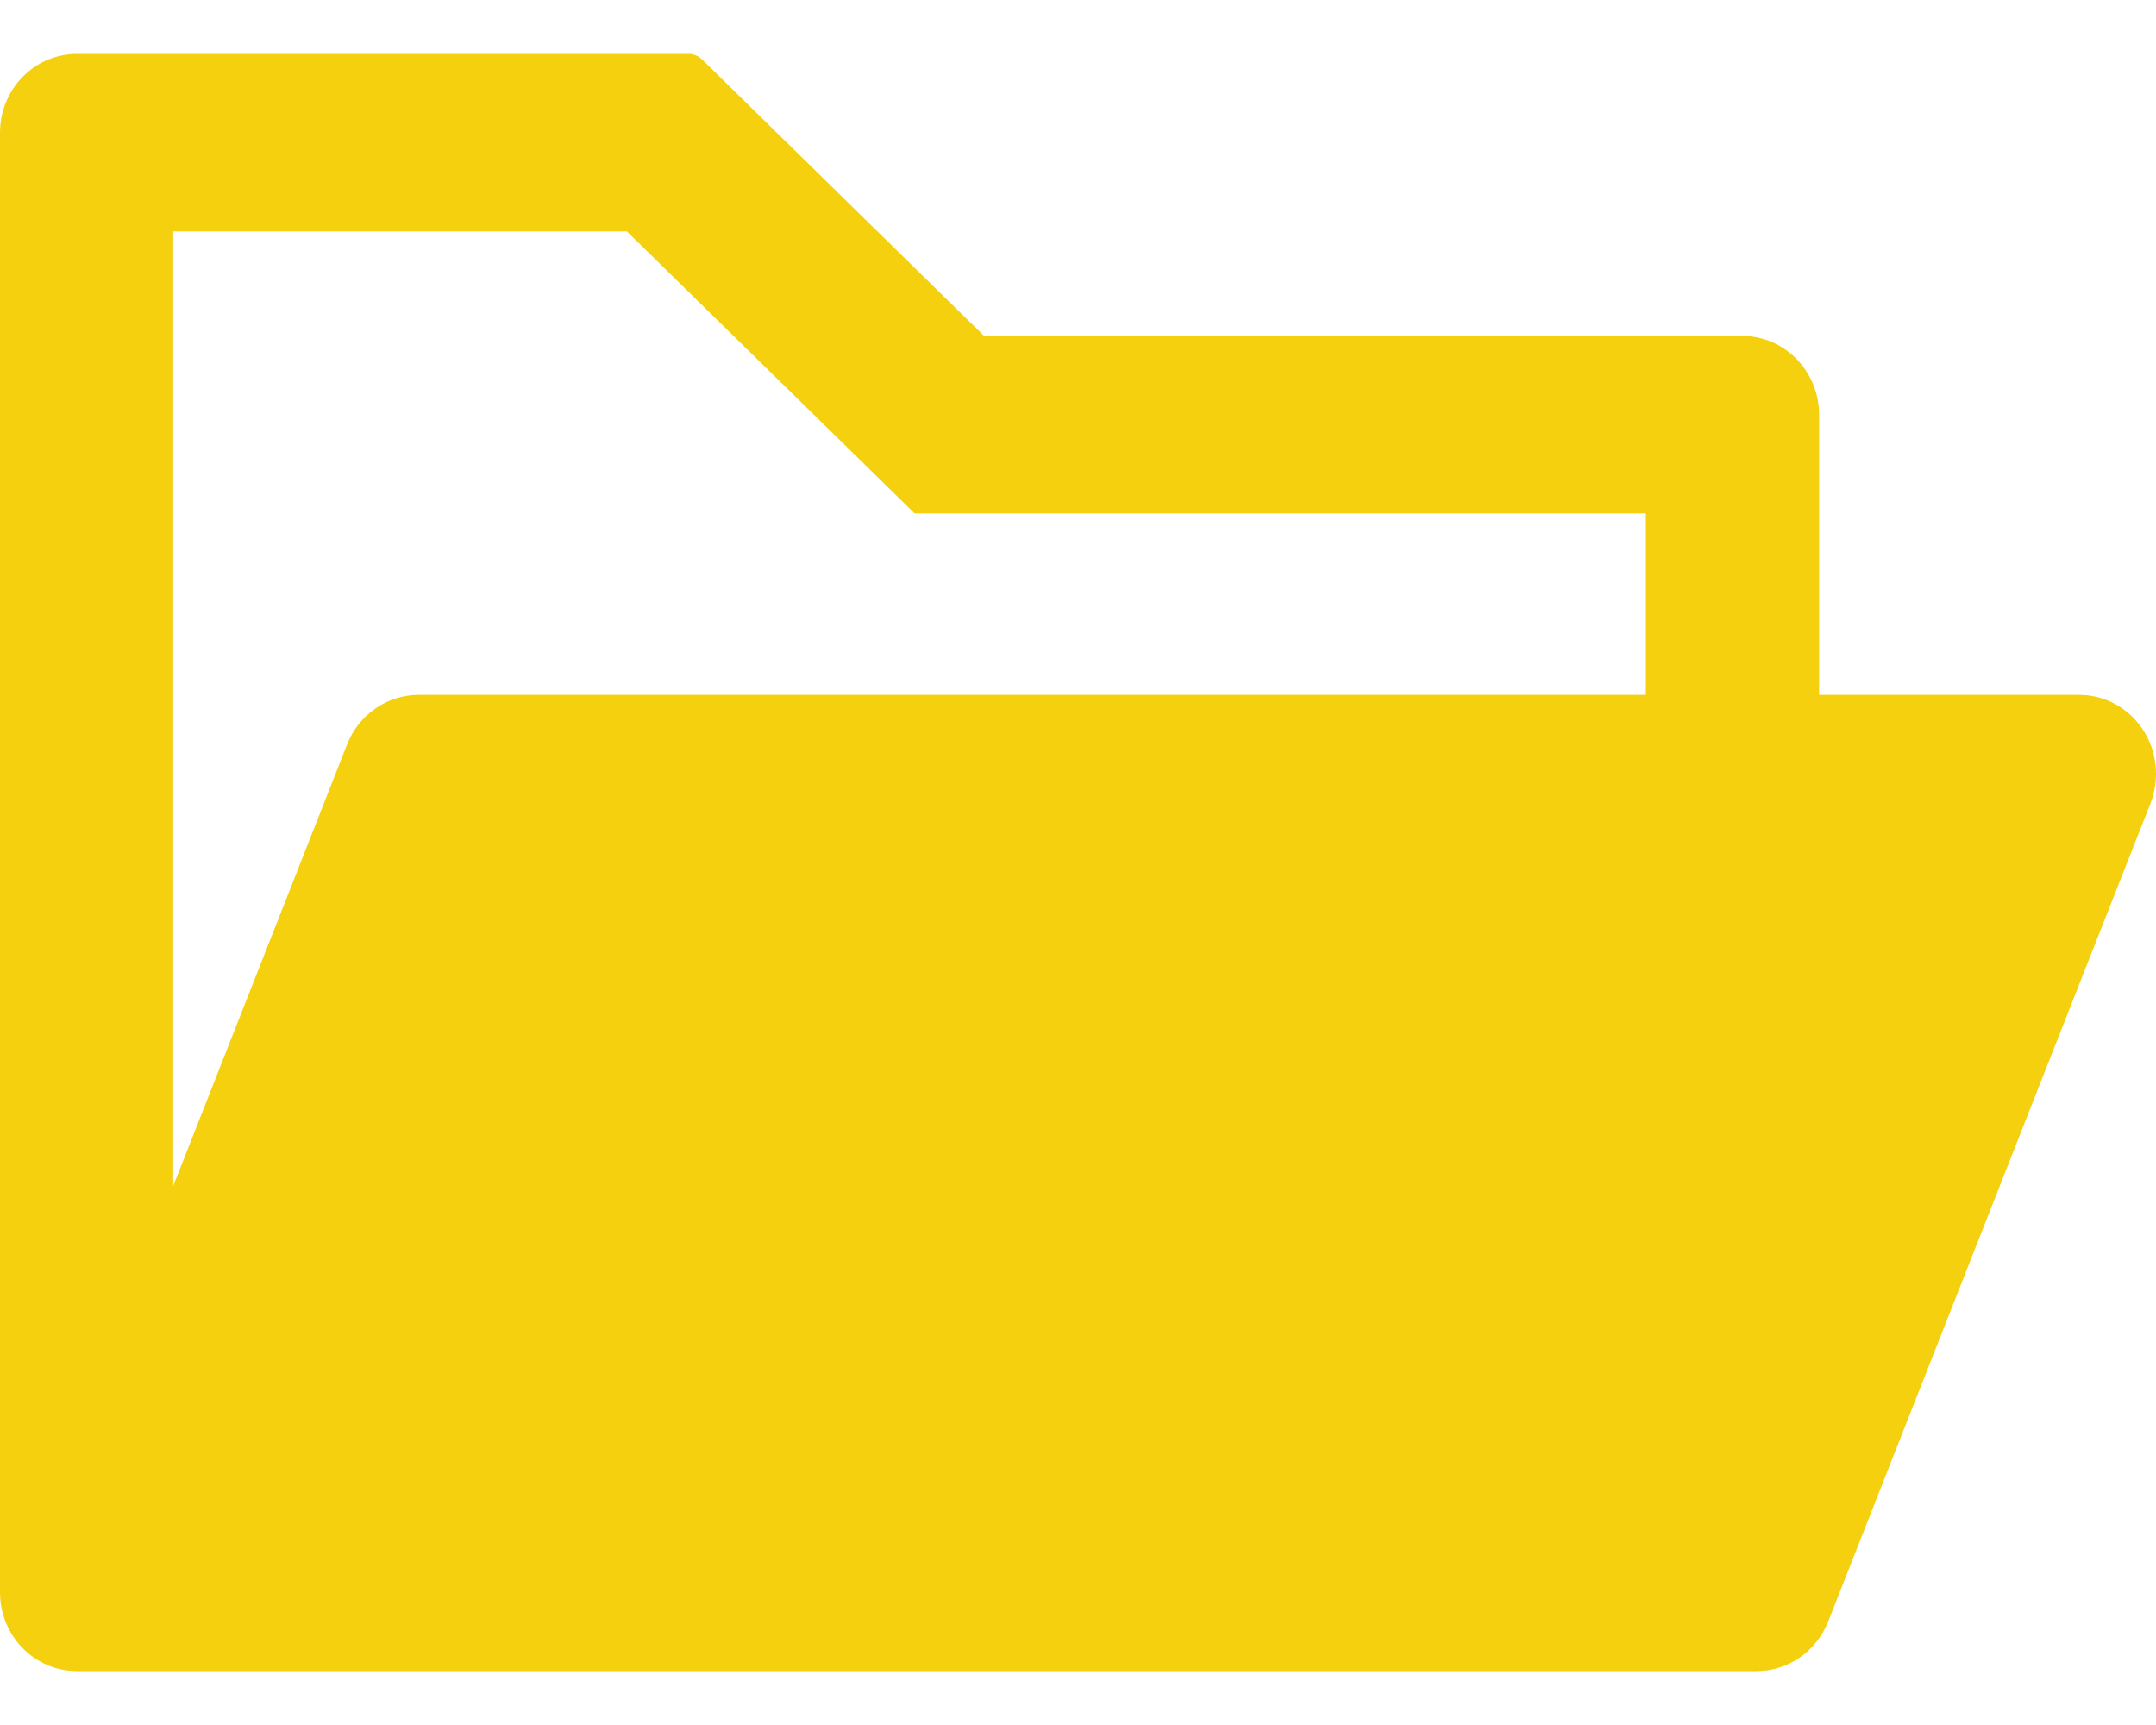 <svg width="20" height="16" viewBox="0 0 20 16" fill="none" xmlns="http://www.w3.org/2000/svg">
<path d="M19.286 6.445H16.875V3.848C16.875 3.443 16.556 3.116 16.161 3.116H9.129L6.511 0.55C6.478 0.518 6.434 0.5 6.388 0.5H0.714C0.319 0.5 0 0.827 0 1.232V14.768C0 15.173 0.319 15.5 0.714 15.5H16.295C16.585 15.5 16.848 15.319 16.958 15.043L19.949 7.451C19.982 7.364 20 7.271 20 7.177C20 6.772 19.681 6.445 19.286 6.445ZM15.268 6.445H3.884C3.594 6.445 3.33 6.626 3.221 6.902L1.607 11V2.146H5.815L8.484 4.762H15.268V6.445Z" fill="#F4D00F"/>
</svg>
